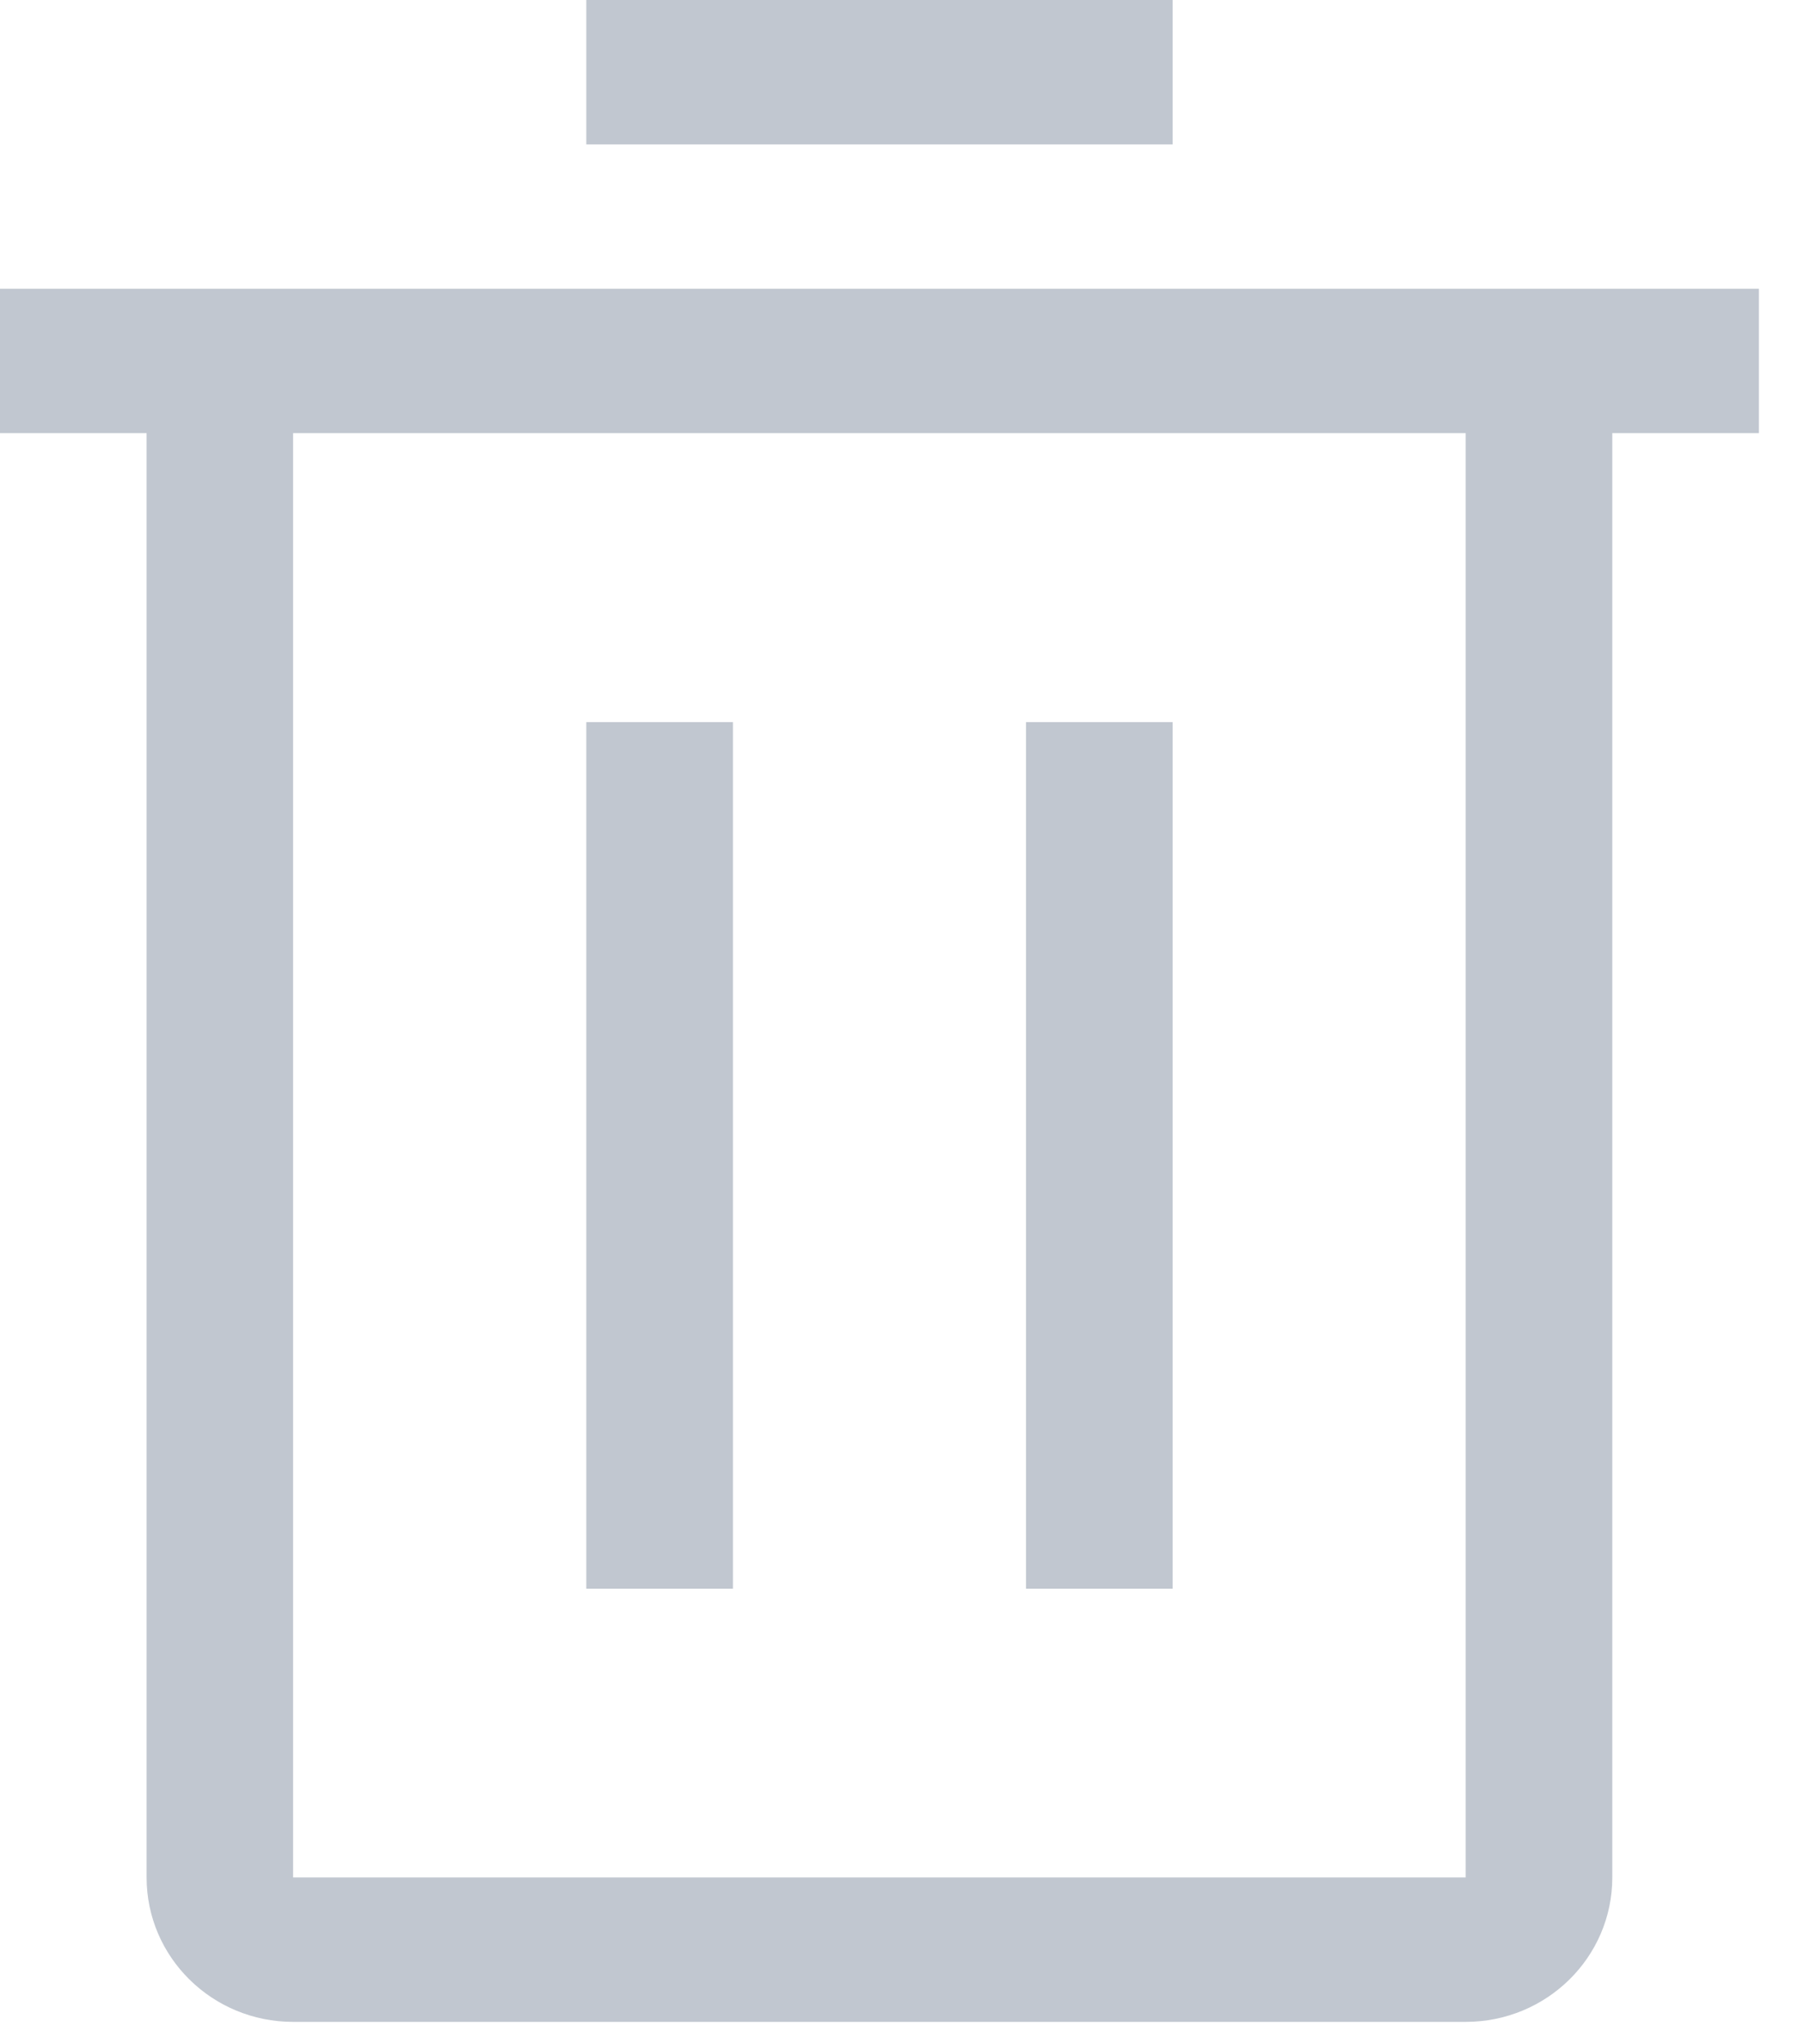 <?xml version="1.0" encoding="utf-8"?>
<svg width="15px" height="17px" viewBox="0 0 15 17" version="1.1" xmlns:xlink="http://www.w3.org/1999/xlink" xmlns="http://www.w3.org/2000/svg">
  <desc>Created with Lunacy</desc>
  <g id="Icon" transform="matrix(-1 0 0 1 14.625 0)">
    <path d="M0 0L1.219 0L1.219 7.207L0 7.207L0 0Z" transform="translate(4.875 6.005)" id="Icon-Path" fill="#C1C7D0" stroke="none" />
    <path d="M0 0L1.219 0L1.219 7.207L0 7.207L0 0Z" transform="translate(8.531 6.005)" id="Icon-Path" fill="#C1C7D0" stroke="none" />
    <path d="M0 1.201L0 0L14.625 0L14.625 1.201L13.406 1.201L13.406 13.212C13.406 13.875 12.861 14.413 12.188 14.413L2.438 14.413C1.764 14.413 1.219 13.875 1.219 13.212L1.219 1.201L0 1.201ZM2.438 1.201L2.438 13.212L12.188 13.212L12.188 1.201L2.438 1.201Z" transform="translate(0 2.401)" id="Icon-Shape" fill="#C1C7D0" fill-rule="evenodd" stroke="none" />
    <path d="M0 0L4.875 0L4.875 1.201L0 1.201L0 0Z" transform="translate(4.875 0)" id="Icon-Path" fill="#C1C7D0" stroke="none" />
  </g>
</svg>
